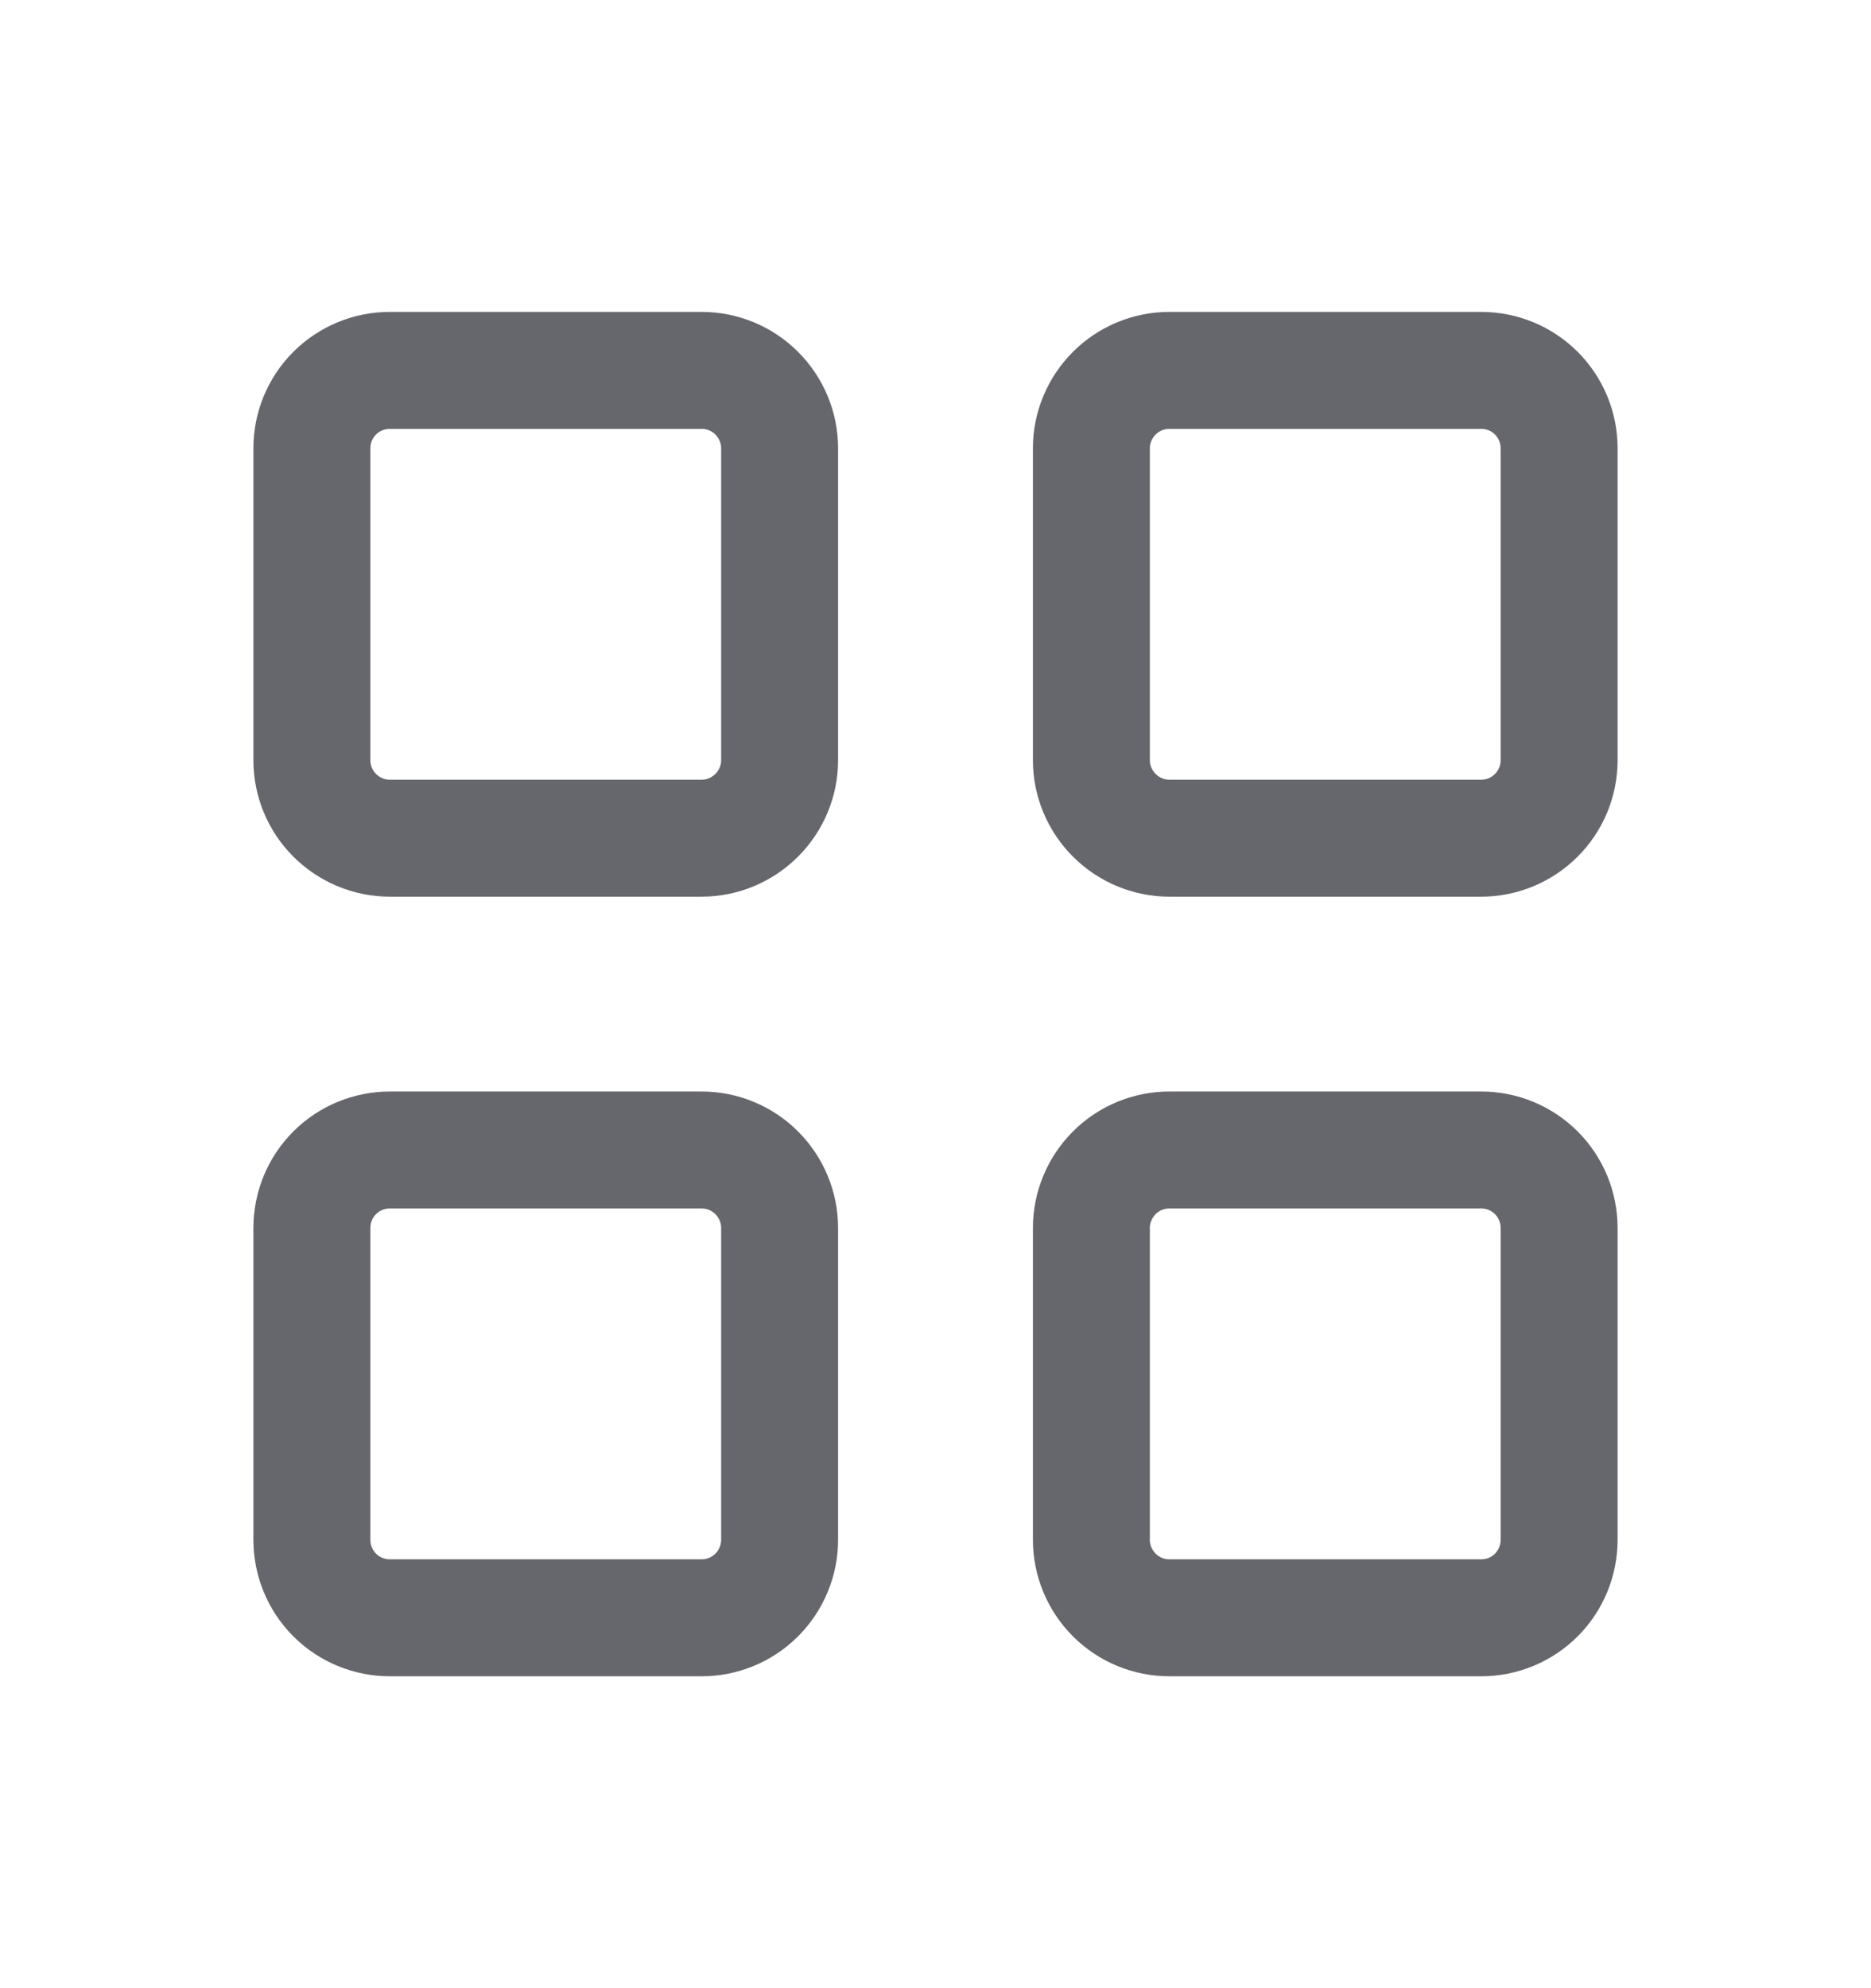 <svg width="16" height="17" viewBox="0 0 16 17" fill="none" xmlns="http://www.w3.org/2000/svg">
<path d="M2.667 3.833C2.667 3.656 2.737 3.487 2.862 3.362C2.987 3.237 3.157 3.167 3.333 3.167H6C6.177 3.167 6.346 3.237 6.471 3.362C6.596 3.487 6.667 3.656 6.667 3.833V6.5C6.667 6.677 6.596 6.846 6.471 6.971C6.346 7.096 6.177 7.167 6 7.167H3.333C3.157 7.167 2.987 7.096 2.862 6.971C2.737 6.846 2.667 6.677 2.667 6.5V3.833ZM9.333 3.833C9.333 3.656 9.404 3.487 9.529 3.362C9.654 3.237 9.823 3.167 10 3.167H12.667C12.844 3.167 13.013 3.237 13.138 3.362C13.263 3.487 13.333 3.656 13.333 3.833V6.5C13.333 6.677 13.263 6.846 13.138 6.971C13.013 7.096 12.844 7.167 12.667 7.167H10C9.823 7.167 9.654 7.096 9.529 6.971C9.404 6.846 9.333 6.677 9.333 6.5V3.833ZM2.667 10.5C2.667 10.323 2.737 10.153 2.862 10.028C2.987 9.903 3.157 9.833 3.333 9.833H6C6.177 9.833 6.346 9.903 6.471 10.028C6.596 10.153 6.667 10.323 6.667 10.5V13.166C6.667 13.343 6.596 13.513 6.471 13.638C6.346 13.763 6.177 13.833 6 13.833H3.333C3.157 13.833 2.987 13.763 2.862 13.638C2.737 13.513 2.667 13.343 2.667 13.166V10.5ZM9.333 10.5C9.333 10.323 9.404 10.153 9.529 10.028C9.654 9.903 9.823 9.833 10 9.833H12.667C12.844 9.833 13.013 9.903 13.138 10.028C13.263 10.153 13.333 10.323 13.333 10.5V13.166C13.333 13.343 13.263 13.513 13.138 13.638C13.013 13.763 12.844 13.833 12.667 13.833H10C9.823 13.833 9.654 13.763 9.529 13.638C9.404 13.513 9.333 13.343 9.333 13.166V10.5Z" stroke="#66666D" stroke-linecap="round" stroke-linejoin="round"/>
</svg>
